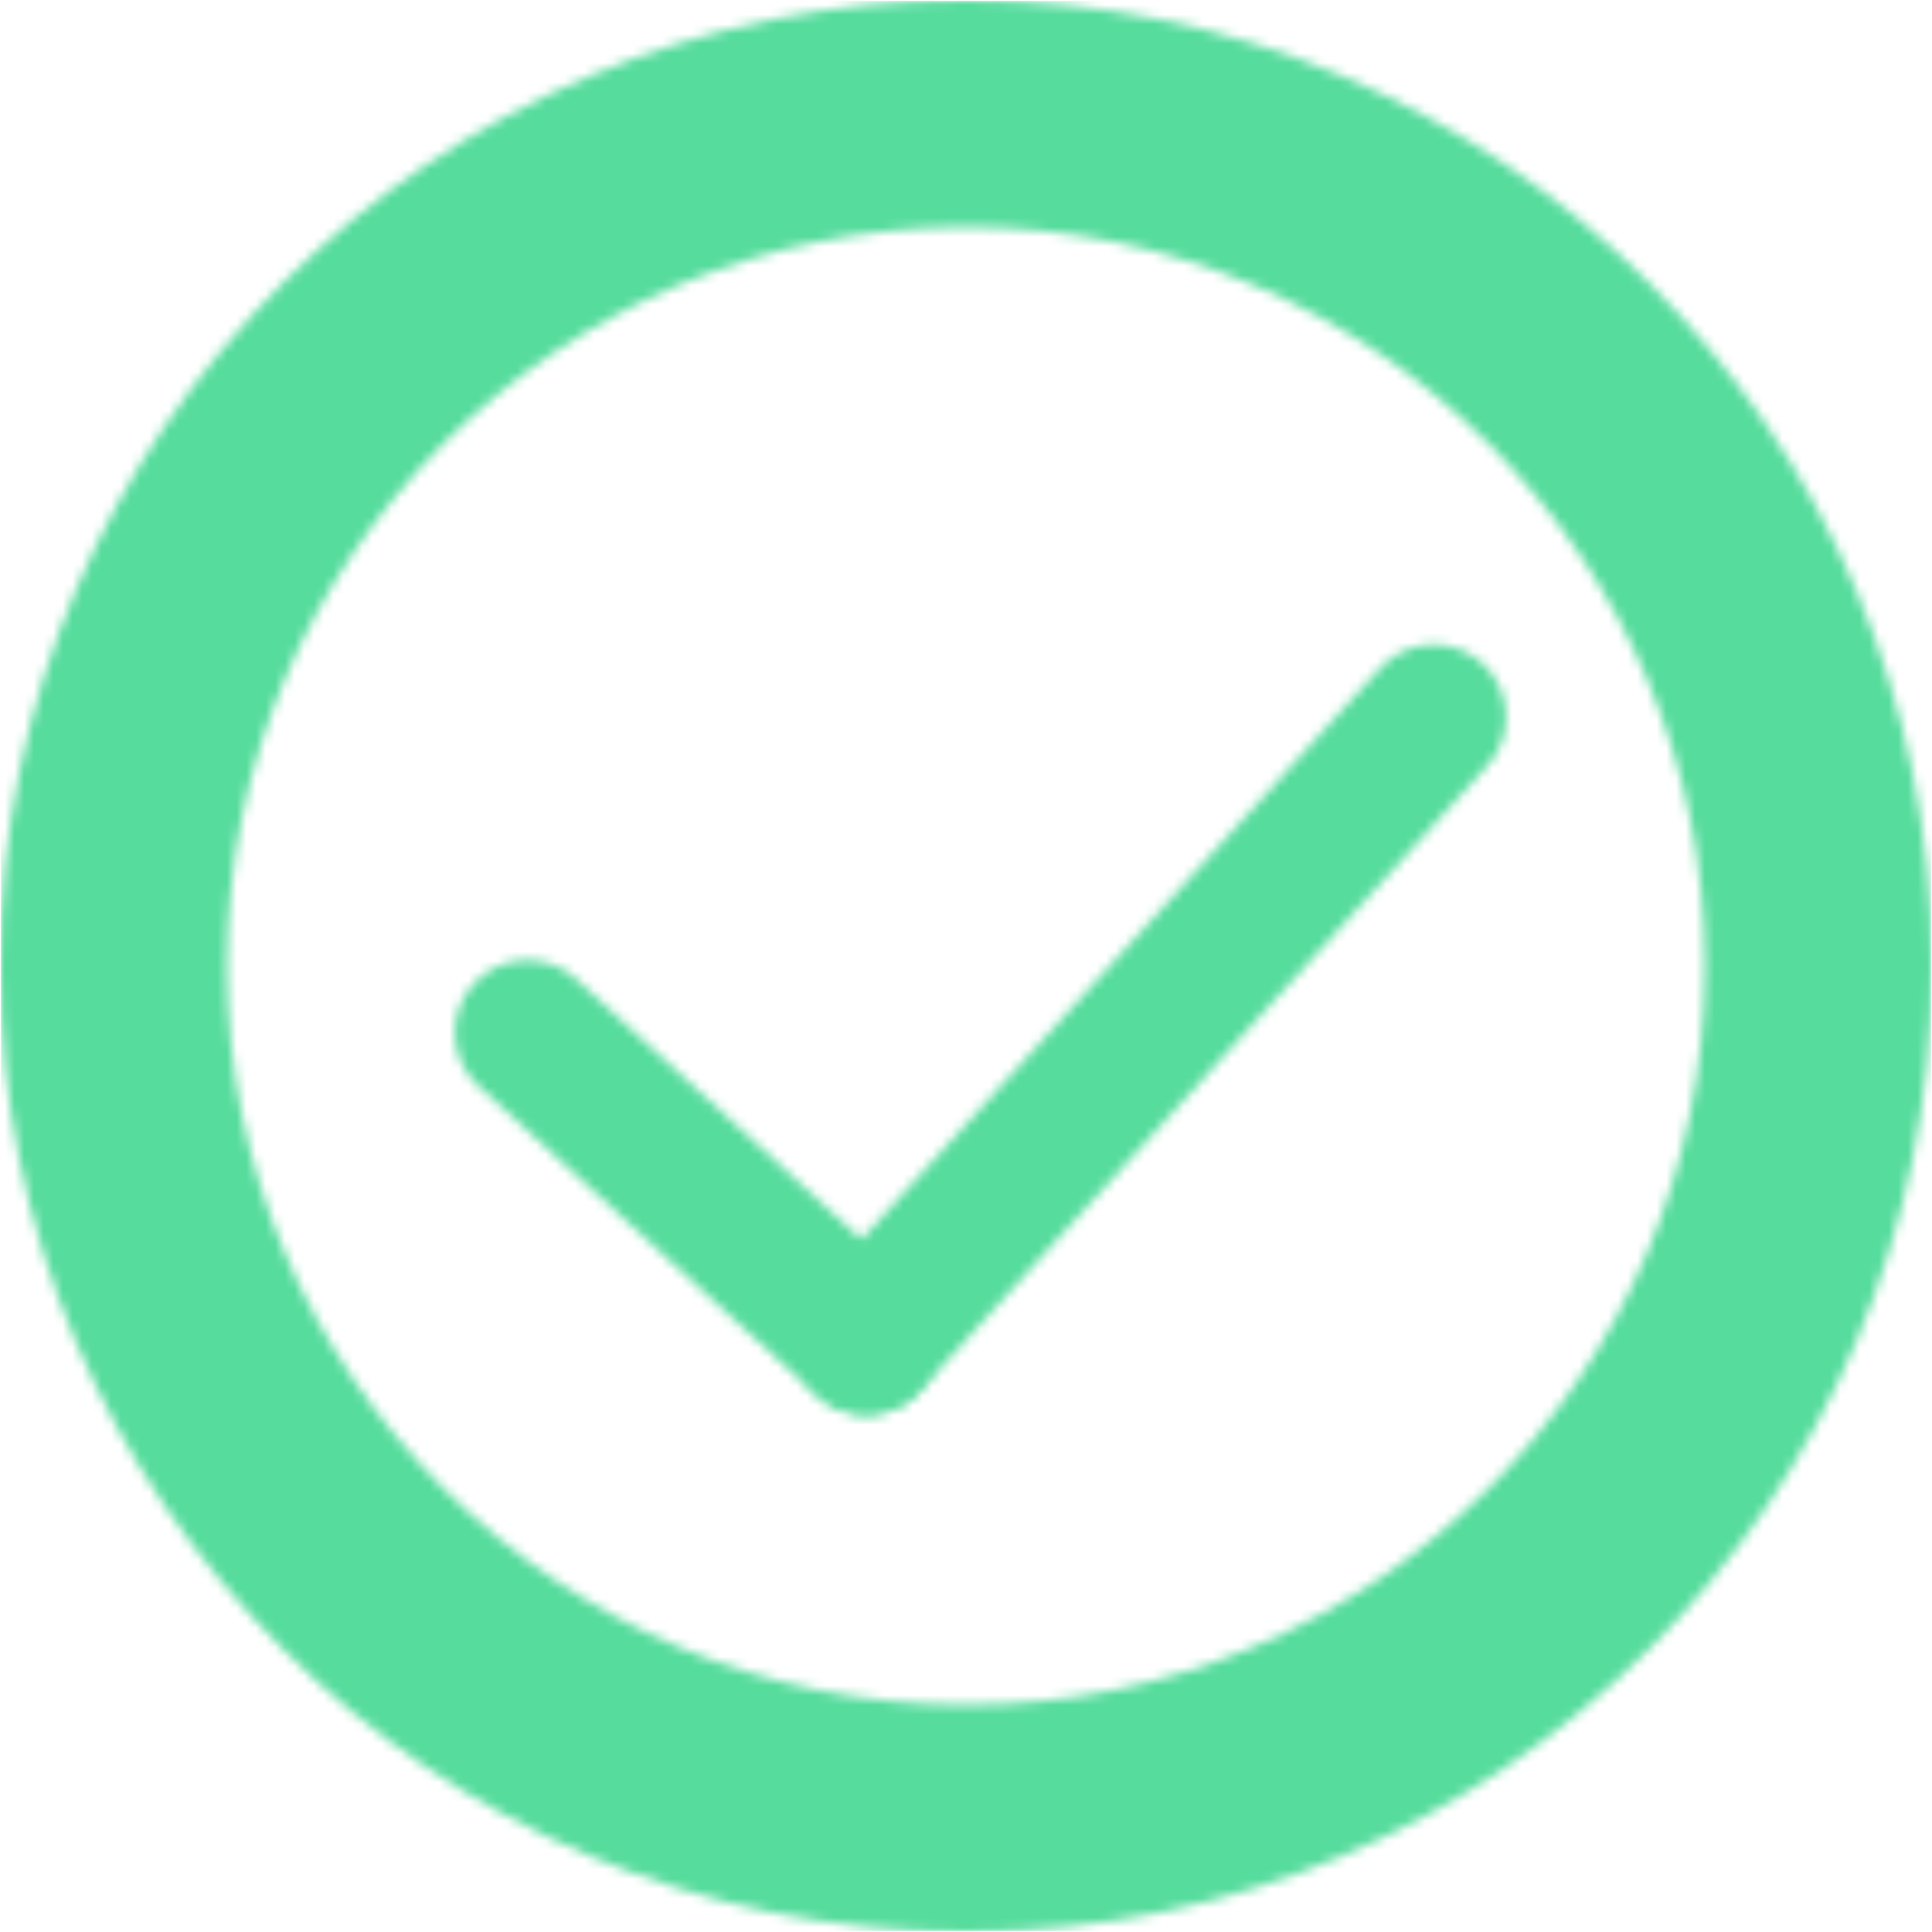 <svg width="200" height="200" viewBox="0 0 200 200" fill="none" xmlns="http://www.w3.org/2000/svg">
<mask id="mask0_1709_3031" style="mask-type:alpha" maskUnits="userSpaceOnUse" x="0" y="0" width="200" height="200">
<path d="M200 100C200 155.228 155.228 200 100 200C44.772 200 0 155.228 0 100C0 44.772 44.772 0 100 0C155.228 0 200 44.772 200 100ZM23.508 100C23.508 142.246 57.755 176.492 100 176.492C142.246 176.492 176.492 142.246 176.492 100C176.492 57.755 142.246 23.508 100 23.508C57.755 23.508 23.508 57.755 23.508 100Z" fill="white"/>
</mask>
<g mask="url(#mask0_1709_3031)">
<rect x="0.108" y="0.106" width="199.788" height="199.788" fill="url(#paint0_linear_1709_3031)"/>
</g>
<mask id="mask1_1709_3031" style="mask-type:alpha" maskUnits="userSpaceOnUse" x="36" y="66" width="120" height="85">
<line x1="54.587" y1="106.883" x2="89.689" y2="138.933" stroke="url(#paint1_linear_1709_3031)" stroke-width="15" stroke-linecap="round"/>
<line x1="89.659" y1="138.934" x2="148.415" y2="74.217" stroke="url(#paint2_linear_1709_3031)" stroke-width="15" stroke-linecap="round"/>
</mask>
<g mask="url(#mask1_1709_3031)">
<rect x="-51.672" y="-42.453" width="370.33" height="406.462" fill="url(#paint3_linear_1709_3031)"/>
</g>
<defs>
<linearGradient id="paint0_linear_1709_3031" x1="199.896" y1="0.106" x2="0.108" y2="199.894" gradientUnits="userSpaceOnUse">
<stop offset="0.227" stop-color="#56DC9D"/>
</linearGradient>
<linearGradient id="paint1_linear_1709_3031" x1="67" y1="128.535" x2="66.315" y2="129.285" gradientUnits="userSpaceOnUse">
<stop stop-color="white"/>
<stop offset="1" stop-color="#56DC9D"/>
</linearGradient>
<linearGradient id="paint2_linear_1709_3031" x1="124.5" y1="111.535" x2="125.228" y2="112.196" gradientUnits="userSpaceOnUse">
<stop stop-color="white"/>
<stop offset="1" stop-color="#56DC9D"/>
</linearGradient>
<linearGradient id="paint3_linear_1709_3031" x1="318.658" y1="-42.453" x2="-86.049" y2="326.278" gradientUnits="userSpaceOnUse">
<stop offset="0.227" stop-color="#56DC9D"/>
</linearGradient>
</defs>
</svg>
